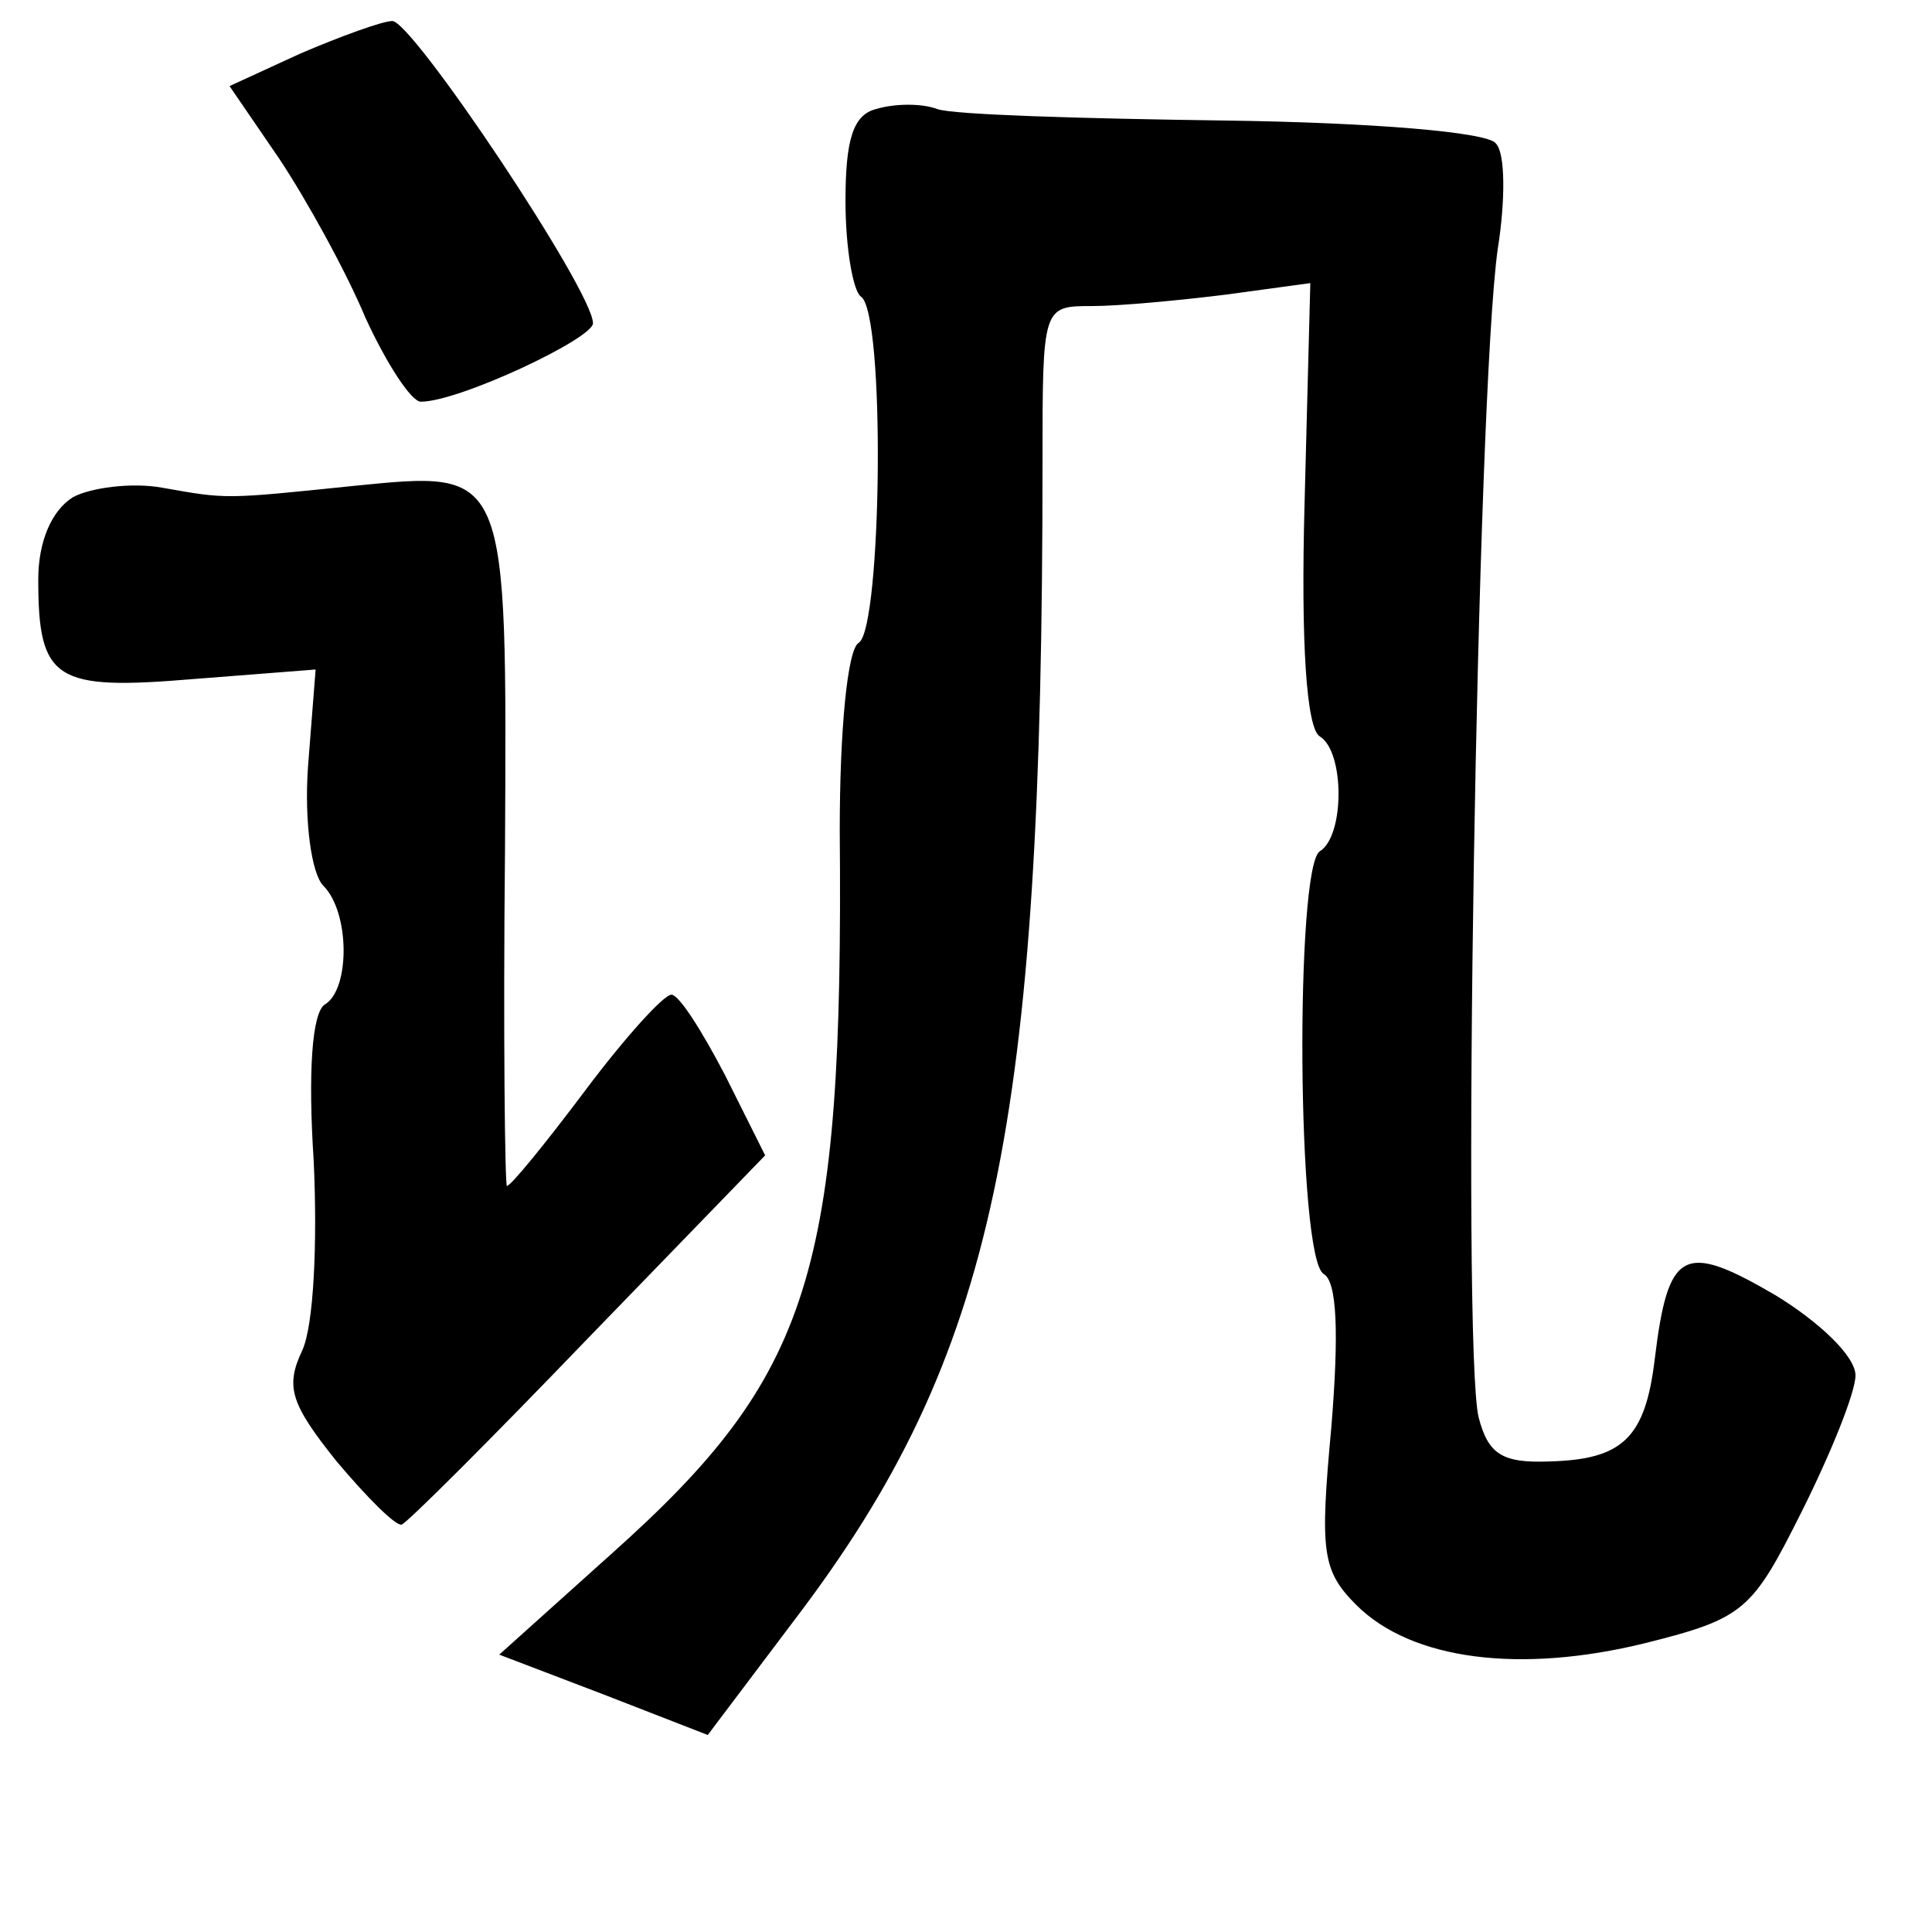 <?xml version="1.0" standalone="no"?>
<!DOCTYPE svg PUBLIC "-//W3C//DTD SVG 20010904//EN"
 "http://www.w3.org/TR/2001/REC-SVG-20010904/DTD/svg10.dtd">
<svg version="1.0" xmlns="http://www.w3.org/2000/svg"
 width="101pt" height="101pt" viewBox="0 0 101 101"
 preserveAspectRatio="xMidYMid meet">
<g transform="translate(0,101) scale(0.1,-0.1)"
fill="#000000" stroke="none">
<path d="M157 982 l-37 -17 26 -38 c14 -21 35 -59 45 -83 11 -24 24 -44 29
-44 20 0 90 33 90 41 0 17 -95 159 -105 158 -5 0 -27 -8 -48 -17z"/>
<path d="M458 953 c-12 -3 -16 -16 -16 -48 0 -25 4 -47 8 -50 13 -8 11 -173
-1 -181 -6 -3 -10 -46 -10 -98 2 -232 -15 -285 -119 -378 l-59 -53 55 -21 54
-21 46 61 c104 137 129 256 129 604 0 82 0 82 26 82 14 0 46 3 70 6 l44 6 -3
-115 c-2 -73 1 -118 8 -122 13 -8 13 -52 0 -60 -13 -8 -12 -213 2 -221 7 -4 8
-31 4 -80 -6 -65 -5 -75 13 -93 29 -29 86 -36 151 -20 52 13 56 17 82 69 15
30 28 62 28 71 0 10 -19 28 -42 42 -48 28 -56 24 -63 -34 -5 -41 -17 -52 -55
-53 -25 -1 -32 4 -37 23 -9 37 -1 533 10 611 4 25 4 50 -1 55 -4 6 -66 11
-142 12 -74 1 -142 3 -150 6 -8 3 -22 3 -32 0z"/>
<path d="M38 750 c-11 -7 -18 -23 -18 -43 0 -53 9 -58 81 -52 l64 5 -4 -51
c-2 -29 2 -56 8 -62 14 -14 14 -54 1 -62 -7 -4 -9 -36 -6 -82 2 -43 0 -86 -6
-99 -9 -19 -6 -28 18 -58 16 -19 31 -34 34 -33 3 1 47 45 97 97 l93 96 -21 42
c-12 23 -24 42 -28 42 -4 0 -24 -22 -45 -50 -21 -28 -39 -50 -41 -50 -1 0 -2
79 -1 175 1 201 2 199 -79 191 -68 -7 -66 -7 -100 -1 -16 3 -38 0 -47 -5z"/>
</g>
</svg>

